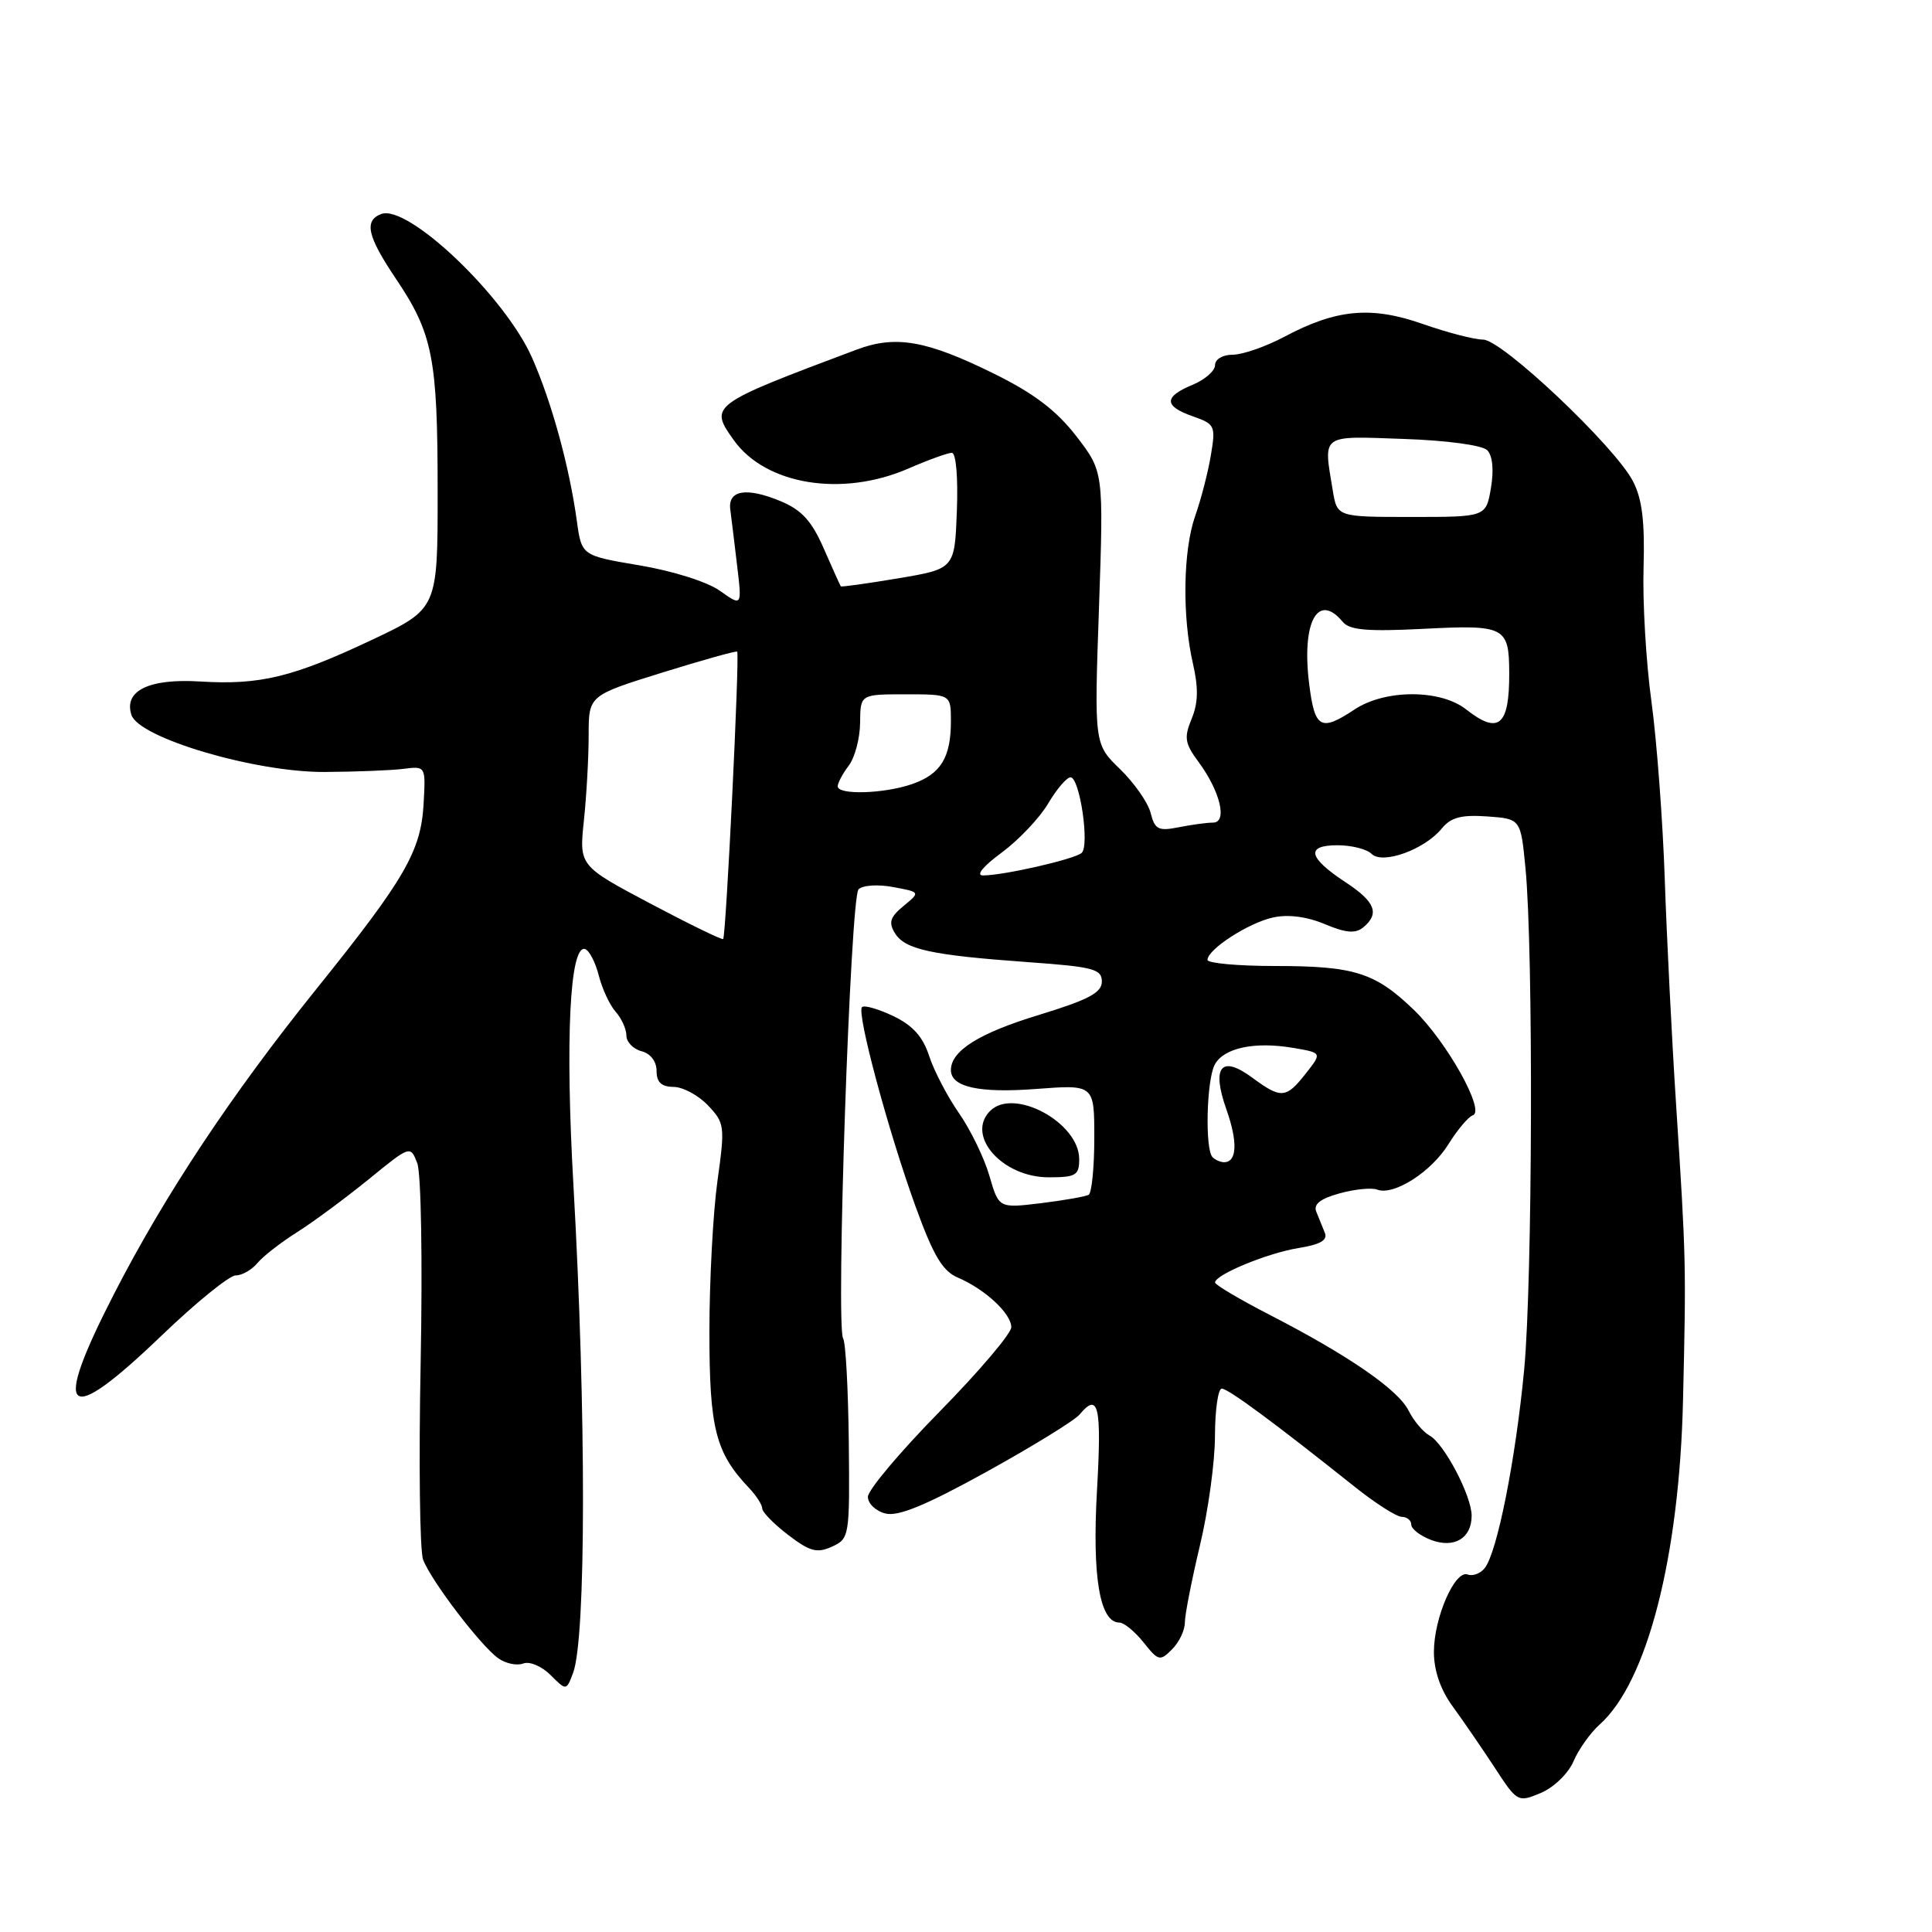 <?xml version="1.0" encoding="UTF-8" standalone="no"?>
<!DOCTYPE svg PUBLIC "-//W3C//DTD SVG 1.1//EN" "http://www.w3.org/Graphics/SVG/1.1/DTD/svg11.dtd" >
<svg xmlns="http://www.w3.org/2000/svg" xmlns:xlink="http://www.w3.org/1999/xlink" version="1.1" viewBox="0 0 256 256">
 <g >
 <path fill="currentColor"
d=" M 208.50 233.38 C 209.17 231.80 210.74 229.60 211.97 228.50 C 218.26 222.89 222.53 206.28 223.01 185.50 C 223.43 167.57 223.42 166.87 222.10 146.50 C 221.53 137.70 220.85 124.20 220.59 116.50 C 220.33 108.80 219.54 98.22 218.83 93.00 C 218.11 87.78 217.64 79.77 217.78 75.22 C 217.96 69.14 217.59 66.11 216.39 63.79 C 214.00 59.16 199.02 45.00 196.52 45.00 C 195.37 45.00 191.79 44.07 188.56 42.94 C 181.71 40.53 177.08 40.95 170.19 44.62 C 167.72 45.93 164.64 47.00 163.35 47.00 C 162.02 47.00 161.00 47.60 161.00 48.38 C 161.00 49.14 159.65 50.32 158.00 51.00 C 154.18 52.58 154.20 53.82 158.07 55.17 C 161.00 56.20 161.10 56.42 160.44 60.36 C 160.06 62.62 159.13 66.22 158.37 68.36 C 156.76 72.93 156.63 81.67 158.07 87.93 C 158.81 91.15 158.77 93.15 157.90 95.24 C 156.87 97.73 156.99 98.50 158.81 100.96 C 161.69 104.85 162.68 109.00 160.73 109.00 C 159.92 109.00 157.87 109.28 156.17 109.62 C 153.49 110.15 153.02 109.91 152.47 107.74 C 152.13 106.36 150.30 103.75 148.42 101.92 C 144.99 98.60 144.99 98.60 145.62 80.55 C 146.24 62.50 146.24 62.50 142.62 57.80 C 139.98 54.39 137.01 52.13 131.74 49.53 C 122.77 45.10 118.69 44.38 113.50 46.33 C 94.10 53.61 93.95 53.72 97.22 58.31 C 101.45 64.25 111.55 65.90 120.33 62.10 C 122.99 60.94 125.60 60.00 126.12 60.00 C 126.68 60.00 126.96 63.24 126.79 67.69 C 126.50 75.37 126.50 75.37 119.03 76.63 C 114.91 77.32 111.49 77.80 111.41 77.69 C 111.33 77.59 110.32 75.35 109.17 72.72 C 107.56 69.03 106.24 67.58 103.44 66.41 C 98.90 64.52 96.41 64.94 96.77 67.54 C 96.91 68.62 97.32 71.94 97.67 74.93 C 98.32 80.36 98.32 80.36 95.40 78.29 C 93.74 77.10 89.17 75.66 84.78 74.92 C 77.07 73.62 77.07 73.62 76.44 69.06 C 75.44 61.81 73.10 53.28 70.50 47.40 C 66.90 39.26 54.03 27.01 50.51 28.36 C 48.20 29.24 48.68 31.32 52.47 36.95 C 57.35 44.21 57.99 47.45 57.99 65.08 C 58.00 80.67 58.00 80.67 49.25 84.80 C 38.78 89.74 34.45 90.79 26.50 90.30 C 19.74 89.89 16.39 91.52 17.41 94.72 C 18.38 97.78 33.80 102.34 43.00 102.29 C 47.12 102.27 51.83 102.08 53.45 101.88 C 56.41 101.50 56.41 101.50 56.13 106.50 C 55.78 112.79 53.67 116.44 41.96 131.00 C 30.65 145.06 21.87 158.29 15.11 171.45 C 6.80 187.63 8.62 189.25 21.38 177.00 C 25.96 172.60 30.40 169.00 31.23 169.00 C 32.07 169.00 33.37 168.26 34.11 167.36 C 34.86 166.46 37.22 164.62 39.37 163.27 C 41.51 161.92 45.76 158.77 48.82 156.29 C 54.37 151.76 54.37 151.76 55.29 154.13 C 55.80 155.46 56.00 167.03 55.74 180.50 C 55.48 193.70 55.62 205.47 56.06 206.65 C 57.09 209.42 63.72 218.12 66.05 219.75 C 67.03 220.44 68.51 220.74 69.34 220.42 C 70.17 220.10 71.79 220.79 72.94 221.94 C 75.04 224.04 75.04 224.04 75.93 221.69 C 77.67 217.12 77.69 187.17 75.98 157.00 C 74.89 137.77 75.50 125.25 77.50 125.75 C 78.05 125.88 78.88 127.46 79.34 129.25 C 79.79 131.04 80.81 133.21 81.59 134.08 C 82.36 134.95 83.00 136.36 83.00 137.21 C 83.00 138.07 83.90 139.00 85.00 139.29 C 86.20 139.60 87.00 140.65 87.00 141.91 C 87.00 143.41 87.64 144.00 89.25 144.02 C 90.49 144.03 92.54 145.13 93.81 146.47 C 96.03 148.81 96.08 149.21 95.06 156.53 C 94.48 160.72 94.00 169.70 94.00 176.49 C 94.00 189.30 94.81 192.48 99.25 197.16 C 100.21 198.17 101.00 199.40 101.00 199.88 C 101.00 200.37 102.55 201.94 104.44 203.39 C 107.32 205.59 108.26 205.84 110.24 204.94 C 112.55 203.88 112.60 203.60 112.47 191.10 C 112.39 184.09 112.06 177.90 111.72 177.35 C 110.73 175.75 112.68 118.92 113.76 117.84 C 114.31 117.29 116.35 117.16 118.35 117.54 C 121.96 118.21 121.96 118.21 119.73 120.04 C 117.94 121.52 117.71 122.23 118.59 123.66 C 119.91 125.81 123.41 126.57 136.25 127.49 C 144.87 128.11 146.00 128.40 146.00 130.06 C 146.00 131.54 144.24 132.47 137.64 134.49 C 129.72 136.90 126.00 139.24 126.00 141.79 C 126.00 144.04 129.73 144.87 137.32 144.29 C 145.00 143.71 145.00 143.71 145.00 150.80 C 145.00 154.69 144.66 158.08 144.25 158.32 C 143.84 158.55 140.99 159.05 137.92 159.43 C 132.35 160.10 132.35 160.10 131.10 155.80 C 130.42 153.44 128.60 149.70 127.07 147.50 C 125.54 145.30 123.76 141.89 123.12 139.93 C 122.29 137.36 120.94 135.87 118.36 134.63 C 116.37 133.69 114.51 133.15 114.22 133.45 C 113.48 134.19 117.68 149.83 121.31 159.85 C 123.68 166.39 124.90 168.43 126.92 169.29 C 130.50 170.81 134.00 174.05 134.00 175.86 C 134.00 176.70 129.72 181.73 124.50 187.05 C 119.27 192.37 115.00 197.45 115.00 198.34 C 115.00 199.23 116.05 200.23 117.34 200.55 C 119.03 200.97 122.71 199.45 130.78 194.99 C 136.88 191.61 142.41 188.21 143.06 187.42 C 145.56 184.42 145.99 186.31 145.36 197.43 C 144.70 208.95 145.72 215.00 148.33 215.00 C 148.93 215.00 150.37 216.18 151.52 217.62 C 153.48 220.09 153.71 220.15 155.30 218.55 C 156.24 217.62 157.00 216.02 157.00 214.99 C 157.00 213.97 157.90 209.39 158.99 204.81 C 160.09 200.24 160.99 193.69 160.99 190.25 C 161.00 186.81 161.40 184.00 161.89 184.00 C 162.74 184.00 168.78 188.46 179.50 197.00 C 182.25 199.20 185.06 200.99 185.75 200.99 C 186.44 201.00 187.00 201.46 187.00 202.02 C 187.00 202.59 188.18 203.50 189.62 204.05 C 192.69 205.21 195.00 203.83 195.00 200.84 C 195.00 198.22 191.38 191.31 189.43 190.22 C 188.56 189.74 187.31 188.25 186.65 186.92 C 185.27 184.14 178.68 179.60 168.25 174.23 C 164.27 172.18 161.01 170.25 161.00 169.94 C 161.00 168.90 167.97 166.03 172.07 165.37 C 174.93 164.91 175.95 164.33 175.55 163.36 C 175.25 162.61 174.74 161.36 174.42 160.57 C 174.01 159.57 174.93 158.84 177.49 158.13 C 179.50 157.57 181.75 157.35 182.48 157.63 C 184.67 158.47 189.66 155.29 191.94 151.59 C 193.12 149.70 194.56 147.98 195.16 147.78 C 196.85 147.22 191.69 138.00 187.34 133.81 C 182.20 128.86 179.46 128.00 168.93 128.00 C 164.02 128.00 160.00 127.63 160.00 127.19 C 160.00 125.80 165.43 122.28 168.69 121.57 C 170.67 121.13 173.15 121.45 175.54 122.45 C 178.35 123.63 179.61 123.73 180.64 122.88 C 182.84 121.06 182.23 119.49 178.32 116.92 C 173.33 113.64 172.96 112.00 177.22 112.00 C 179.08 112.00 181.11 112.51 181.74 113.14 C 183.19 114.59 188.78 112.57 191.05 109.77 C 192.25 108.31 193.64 107.94 197.05 108.18 C 201.50 108.50 201.50 108.50 202.13 115.00 C 203.19 125.81 203.07 169.76 201.96 181.49 C 200.82 193.45 198.38 205.74 196.72 207.80 C 196.15 208.51 195.14 208.88 194.48 208.63 C 192.79 207.98 190.00 214.36 190.00 218.89 C 190.00 221.37 190.87 223.89 192.48 226.10 C 193.85 227.97 196.34 231.61 198.03 234.18 C 201.05 238.81 201.12 238.85 204.18 237.57 C 205.90 236.84 207.81 234.99 208.50 233.38 Z  M 143.00 153.59 C 143.00 148.75 134.34 144.06 131.20 147.20 C 127.93 150.47 132.81 156.00 138.95 156.00 C 142.56 156.00 143.00 155.74 143.00 153.59 Z  M 160.67 153.33 C 159.65 152.32 159.87 143.11 160.96 141.07 C 162.15 138.85 166.24 137.98 171.34 138.85 C 175.19 139.50 175.19 139.50 173.02 142.25 C 170.41 145.57 169.76 145.62 165.95 142.81 C 161.81 139.74 160.50 141.34 162.51 147.02 C 164.03 151.33 163.91 154.00 162.20 154.00 C 161.72 154.00 161.03 153.70 160.67 153.33 Z  M 86.12 119.70 C 76.74 114.72 76.74 114.72 77.37 108.71 C 77.72 105.41 78.00 100.33 78.00 97.43 C 78.00 92.16 78.00 92.16 87.72 89.13 C 93.07 87.47 97.55 86.21 97.68 86.35 C 98.03 86.69 96.20 124.14 95.82 124.43 C 95.65 124.56 91.28 122.43 86.12 119.70 Z  M 132.72 112.98 C 134.98 111.31 137.75 108.39 138.88 106.48 C 140.01 104.56 141.35 103.00 141.85 103.00 C 143.07 103.00 144.40 112.02 143.33 113.01 C 142.44 113.84 132.99 116.00 130.25 116.00 C 129.27 116.00 130.26 114.79 132.72 112.98 Z  M 111.00 104.19 C 111.00 103.75 111.66 102.51 112.47 101.44 C 113.28 100.37 113.95 97.81 113.97 95.75 C 114.00 92.00 114.00 92.00 120.00 92.00 C 126.00 92.00 126.00 92.00 126.00 95.57 C 126.00 100.38 124.65 102.58 120.87 103.89 C 117.18 105.18 111.00 105.37 111.00 104.19 Z  M 173.47 90.61 C 172.45 82.42 174.62 78.42 177.92 82.40 C 178.83 83.50 181.21 83.70 188.68 83.32 C 199.42 82.77 199.96 83.05 199.98 89.17 C 200.01 96.18 198.58 97.39 194.27 94.00 C 190.87 91.32 183.55 91.32 179.50 94.00 C 174.99 96.99 174.21 96.55 173.47 90.61 Z  M 176.60 65.00 C 175.35 57.44 174.89 57.77 185.95 58.16 C 191.68 58.35 196.39 58.99 197.06 59.65 C 197.78 60.38 197.96 62.25 197.56 64.65 C 196.90 68.50 196.90 68.50 187.04 68.50 C 177.18 68.50 177.18 68.50 176.60 65.00 Z "/>
</g>
</svg>